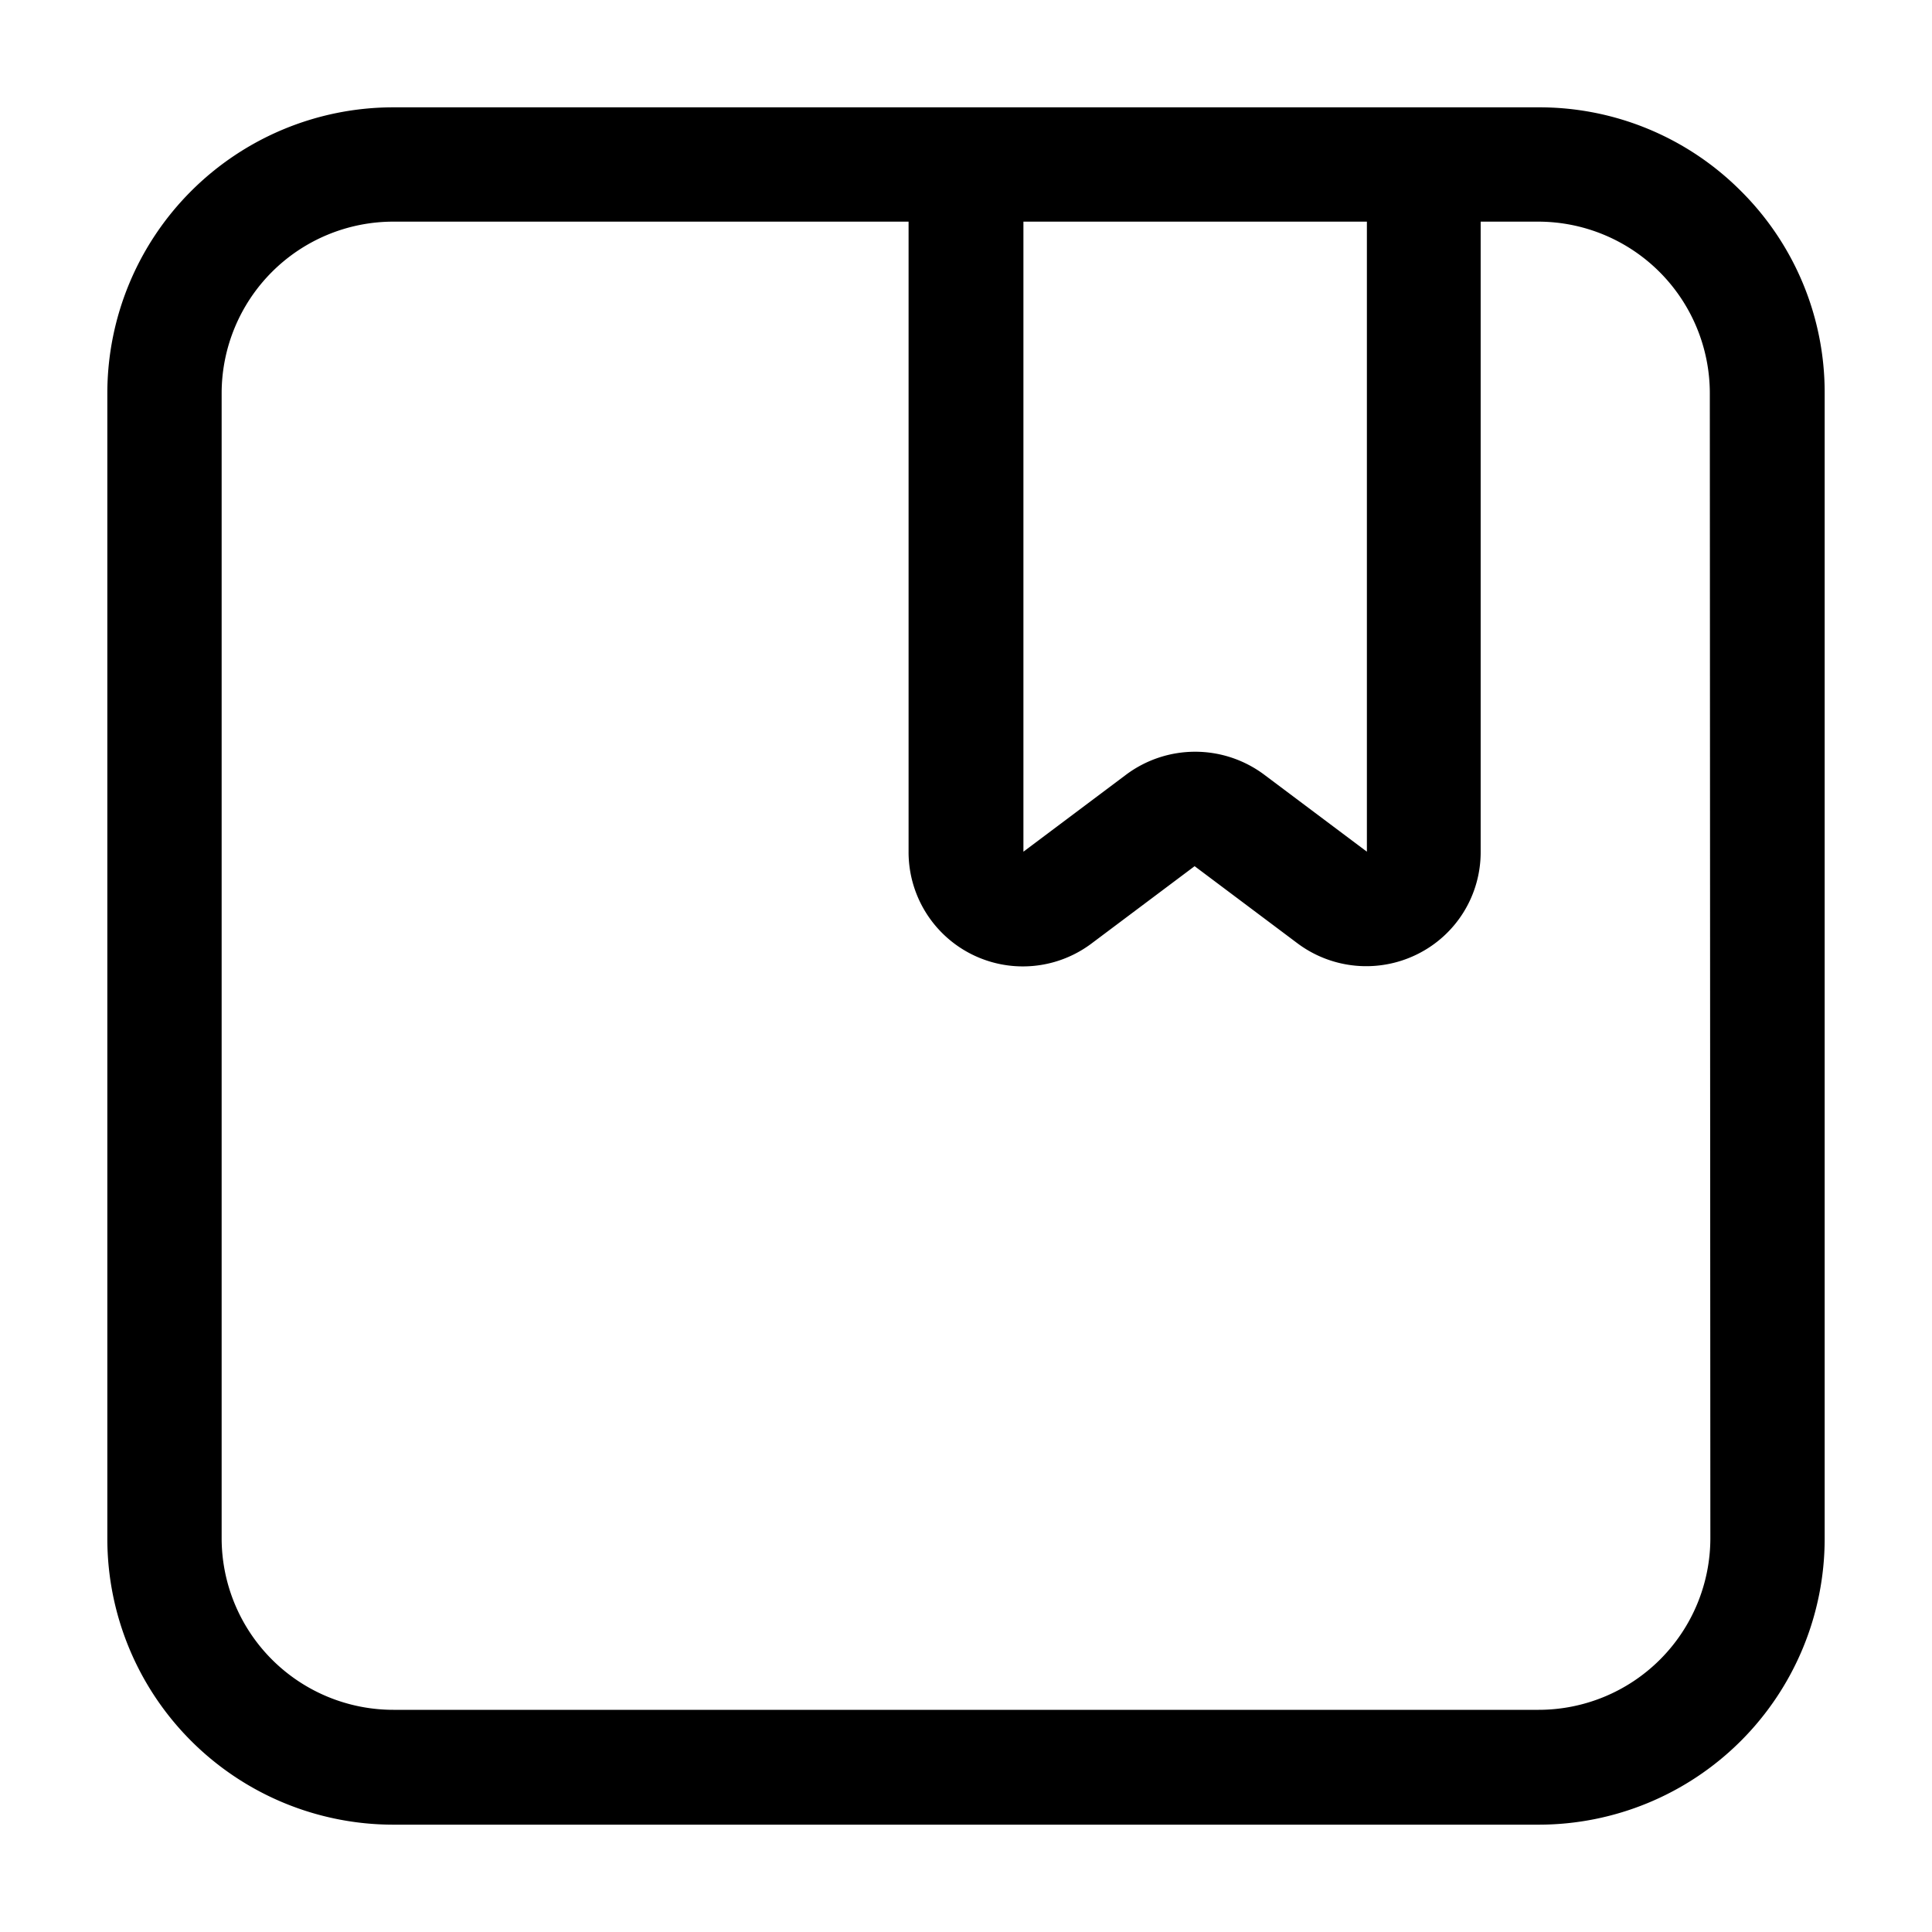 <svg id="Layer_1" height="512" viewBox="0 0 36 36" width="512" xmlns="http://www.w3.org/2000/svg" data-name="Layer 1"><path d="m32.44 3.56a5.3 5.3 0 0 0 -3.77-1.56h-21.34a5.33 5.33 0 0 0 -5.33 5.33v21.34a5.33 5.33 0 0 0 5.33 5.33h21.34a5.33 5.33 0 0 0 5.33-5.33v-21.34a5.29 5.29 0 0 0 -1.56-3.77zm-13.37.57h6.4v11.74l-1.92-1.44a2.15 2.15 0 0 0 -2.56 0l-1.92 1.44zm12.8 24.53a3.2 3.2 0 0 1 -3.2 3.2h-21.34a3.2 3.2 0 0 1 -3.2-3.2v-21.33a3.2 3.2 0 0 1 3.2-3.2h9.6v11.74a2.13 2.13 0 0 0 3.41 1.71l1.92-1.44 1.92 1.44a2.14 2.14 0 0 0 2.23.2 2.12 2.12 0 0 0 1.18-1.91v-11.74h1.07a3.2 3.2 0 0 1 3.2 3.2z"/></svg>